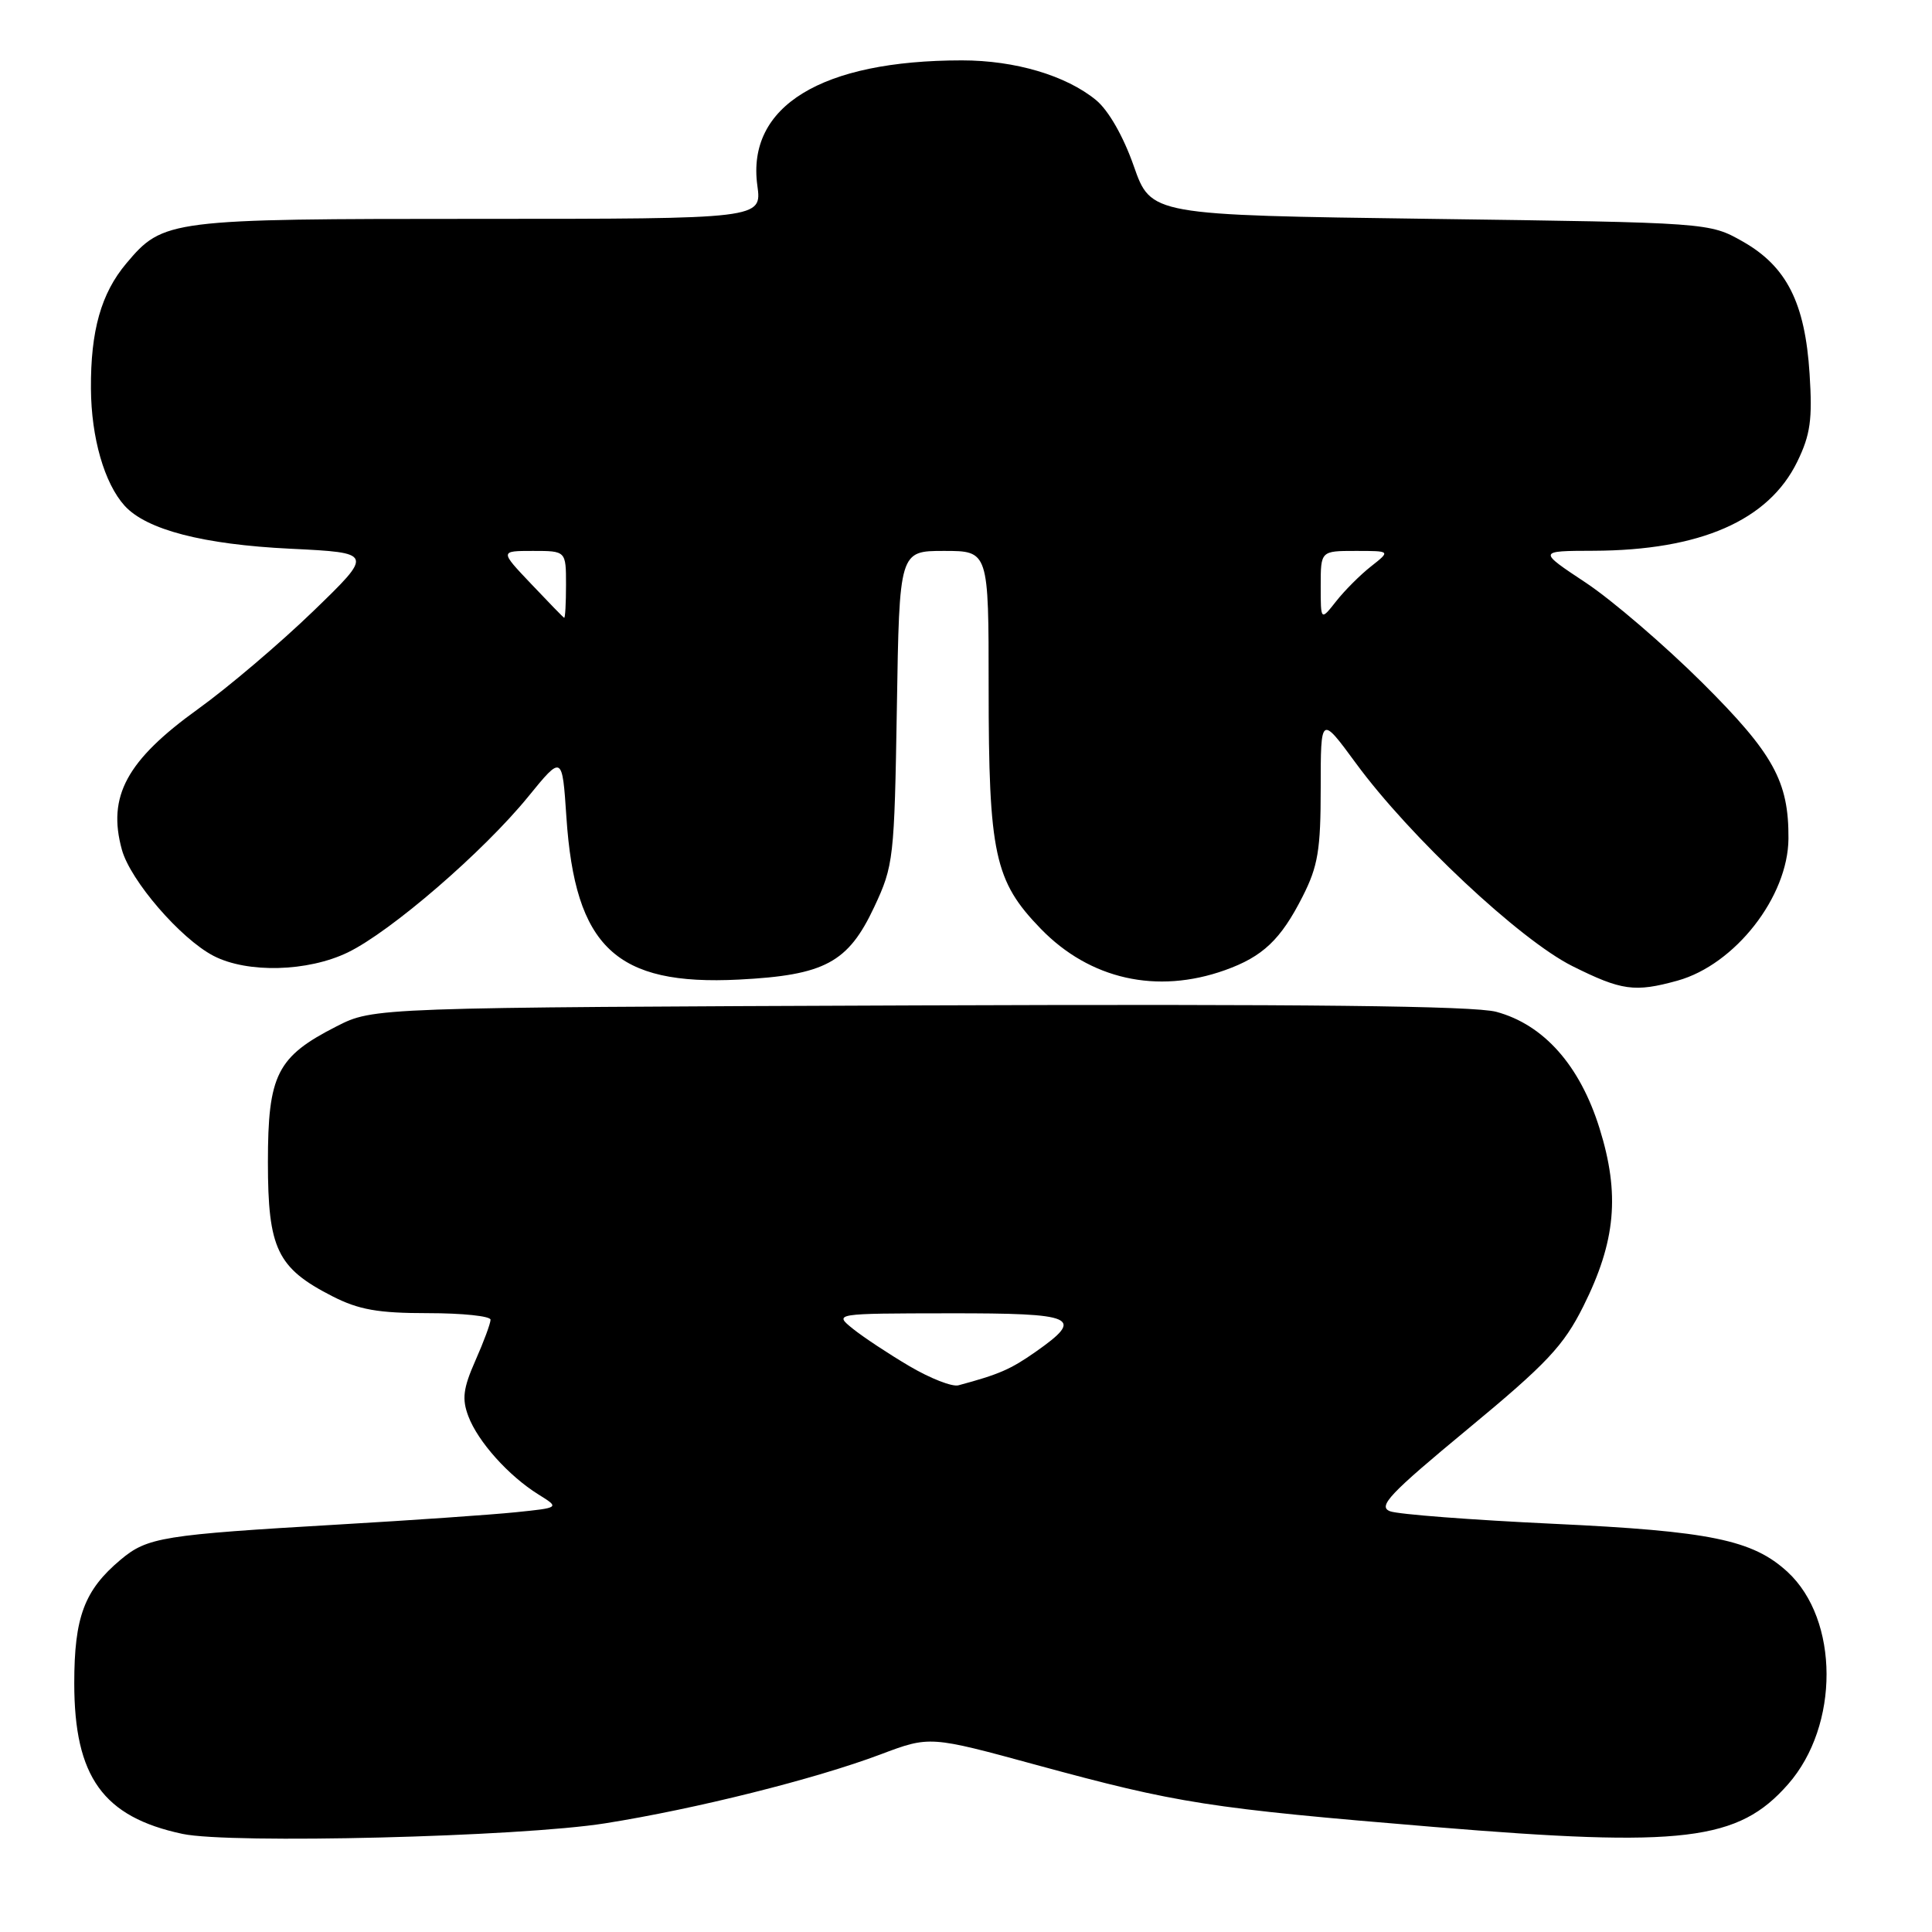 <?xml version="1.0" encoding="UTF-8" standalone="no"?>
<!DOCTYPE svg PUBLIC "-//W3C//DTD SVG 1.1//EN" "http://www.w3.org/Graphics/SVG/1.1/DTD/svg11.dtd" >
<svg xmlns="http://www.w3.org/2000/svg" xmlns:xlink="http://www.w3.org/1999/xlink" version="1.1" viewBox="0 0 256 256">
 <g >
 <path fill="currentColor"
d=" M 80.18 241.60 C 92.12 239.71 107.99 235.74 116.67 232.47 C 123.20 230.01 123.20 230.01 137.35 233.87 C 156.09 238.97 160.09 239.60 190.00 242.08 C 223.08 244.82 230.33 243.94 236.93 236.42 C 243.76 228.65 243.72 214.61 236.85 208.28 C 232.24 204.04 226.60 202.88 205.83 201.91 C 195.01 201.40 185.27 200.66 184.19 200.25 C 182.53 199.61 184.10 197.95 194.48 189.36 C 204.96 180.69 207.18 178.33 209.80 173.09 C 214.10 164.48 214.67 158.24 211.95 149.52 C 209.35 141.17 204.56 135.77 198.26 134.07 C 195.32 133.28 172.88 133.03 121.80 133.22 C 49.50 133.50 49.50 133.50 44.59 136.00 C 36.70 140.02 35.50 142.39 35.50 154.00 C 35.50 165.47 36.73 168.02 44.02 171.75 C 47.54 173.55 50.09 174.00 56.71 174.00 C 61.27 174.00 65.00 174.39 65.00 174.87 C 65.00 175.35 64.10 177.79 62.99 180.29 C 61.37 183.96 61.19 185.37 62.06 187.66 C 63.33 191.03 67.39 195.56 71.34 198.02 C 74.17 199.78 74.17 199.78 68.34 200.38 C 65.13 200.71 54.62 201.44 45.00 202.00 C 21.50 203.37 19.53 203.69 15.97 206.68 C 11.17 210.71 9.84 214.27 9.84 223.04 C 9.84 235.45 13.66 240.76 24.18 243.00 C 30.55 244.35 68.87 243.40 80.18 241.60 Z  M 222.28 129.94 C 229.90 127.82 236.93 118.83 236.98 111.12 C 237.03 103.53 234.99 99.85 225.57 90.47 C 220.58 85.51 213.64 79.55 210.14 77.22 C 203.77 73.00 203.77 73.00 211.14 72.98 C 225.30 72.93 234.35 68.97 238.15 61.17 C 239.89 57.60 240.17 55.57 239.78 49.54 C 239.18 40.12 236.74 35.30 230.92 32.00 C 226.50 29.50 226.50 29.50 189.51 29.00 C 152.51 28.50 152.51 28.50 150.23 22.00 C 148.85 18.06 146.88 14.62 145.23 13.26 C 141.25 10.00 134.51 8.00 127.46 8.00 C 108.85 8.00 98.92 14.07 100.35 24.57 C 100.96 29.00 100.96 29.00 63.45 29.00 C 22.34 29.00 21.63 29.09 16.74 34.90 C 13.40 38.87 12.00 43.82 12.05 51.50 C 12.09 58.01 13.83 64.04 16.51 67.01 C 19.39 70.19 26.91 72.15 38.50 72.71 C 49.50 73.25 49.50 73.25 41.50 80.99 C 37.10 85.24 30.23 91.08 26.24 93.95 C 16.78 100.76 14.20 105.52 16.15 112.59 C 17.28 116.69 23.94 124.40 28.30 126.66 C 32.79 128.98 40.78 128.77 46.09 126.20 C 51.79 123.44 64.07 112.84 70.00 105.55 C 74.50 100.03 74.50 100.03 75.05 108.26 C 76.20 125.52 81.61 130.62 97.90 129.80 C 109.28 129.22 112.38 127.56 115.84 120.18 C 118.41 114.70 118.51 113.78 118.84 93.75 C 119.17 73.00 119.17 73.00 125.09 73.00 C 131.00 73.00 131.00 73.00 131.00 91.06 C 131.00 113.17 131.77 116.74 137.91 123.07 C 144.41 129.77 153.30 131.77 162.32 128.55 C 167.33 126.76 169.71 124.51 172.61 118.78 C 174.64 114.78 175.00 112.61 175.00 104.42 C 175.00 94.78 175.00 94.78 179.67 101.14 C 186.80 110.86 201.40 124.54 208.34 128.01 C 214.87 131.27 216.61 131.51 222.28 129.94 Z  M 120.50 181.02 C 117.75 179.40 114.38 177.17 113.00 176.06 C 110.50 174.04 110.50 174.04 125.75 174.02 C 142.60 174.00 143.78 174.52 137.23 179.12 C 133.89 181.46 132.39 182.11 127.00 183.56 C 126.17 183.79 123.25 182.64 120.50 181.02 Z  M 70.37 77.36 C 66.23 73.00 66.23 73.00 70.62 73.00 C 75.00 73.00 75.00 73.00 75.00 77.50 C 75.00 79.97 74.89 81.94 74.75 81.86 C 74.61 81.79 72.64 79.76 70.37 77.36 Z  M 175.00 77.63 C 175.00 73.00 175.00 73.00 179.63 73.00 C 184.27 73.00 184.27 73.00 181.68 75.04 C 180.25 76.16 178.16 78.25 177.04 79.68 C 175.00 82.27 175.00 82.27 175.00 77.63 Z "/>
</g>
</svg>
